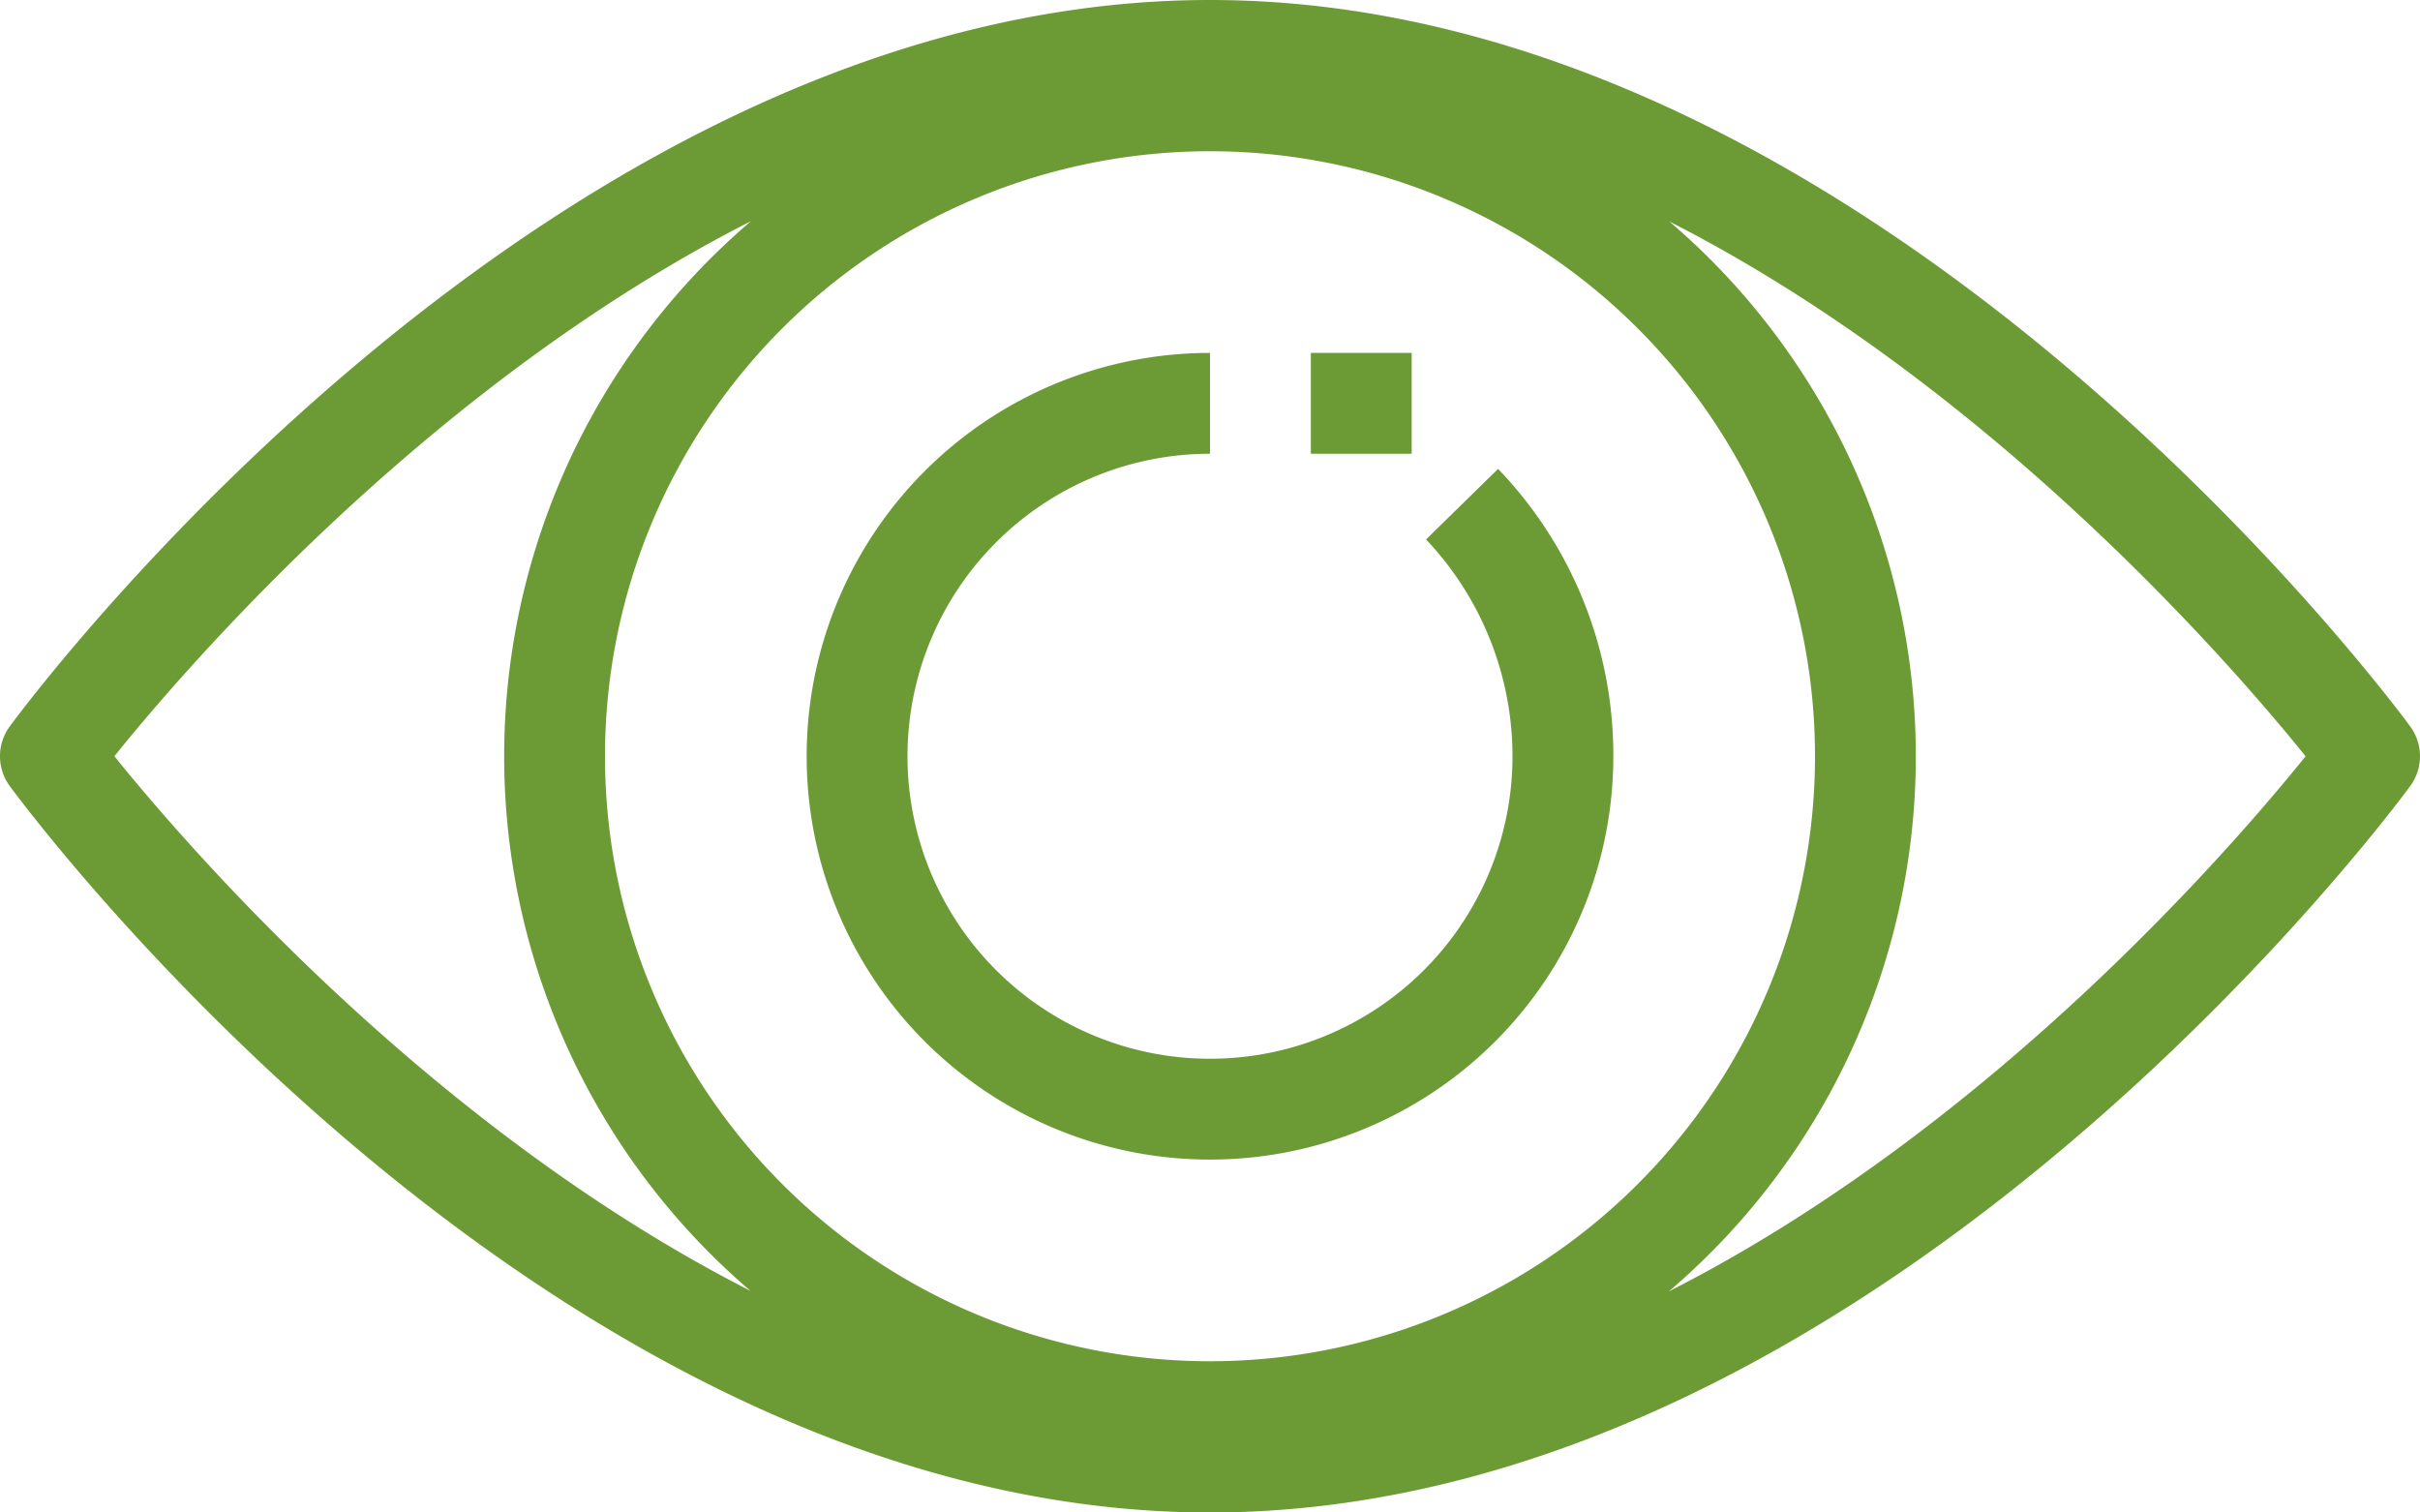 <svg xmlns="http://www.w3.org/2000/svg" width="90" height="56.25" viewBox="0 0 90 56.25">
  <g id="_11-optical" data-name="11-optical" transform="translate(0 -9)">
    <path id="Path_38899" data-name="Path 38899" d="M89.635,36.014C88.824,34.911,69.484,9,45,9S1.176,34.911.364,36.014a1.874,1.874,0,0,0,0,2.221C1.176,39.339,20.516,65.25,45,65.25S88.824,39.339,89.635,38.235A1.874,1.874,0,0,0,89.635,36.014ZM45,59.625a22.5,22.5,0,1,1,22.5-22.5A22.5,22.5,0,0,1,45,59.625ZM4.254,37.124C7,33.713,16.02,23.278,27.929,17.225a26.16,26.16,0,0,0-.017,39.784C16.02,50.953,7,40.53,4.254,37.124Zm57.816,19.9a26.16,26.16,0,0,0,.017-39.785C73.98,23.3,83,33.719,85.745,37.126,83,40.536,73.979,50.972,62.071,57.025Z" transform="translate(0)" fill="#6c9b36"/>
    <path id="Path_38900" data-name="Path 38900" d="M39.035,22.937A11.744,11.744,0,0,1,42.25,31,11.25,11.25,0,1,1,31,19.75V16A15,15,0,1,0,46,31a15.359,15.359,0,0,0-4.286-10.687Z" transform="translate(14 6.125)" fill="#6c9b36"/>
    <rect id="Rectangle_15486" data-name="Rectangle 15486" width="3.75" height="3.75" transform="translate(48.75 22.125)" fill="#6c9b36"/>
  </g>
</svg>
